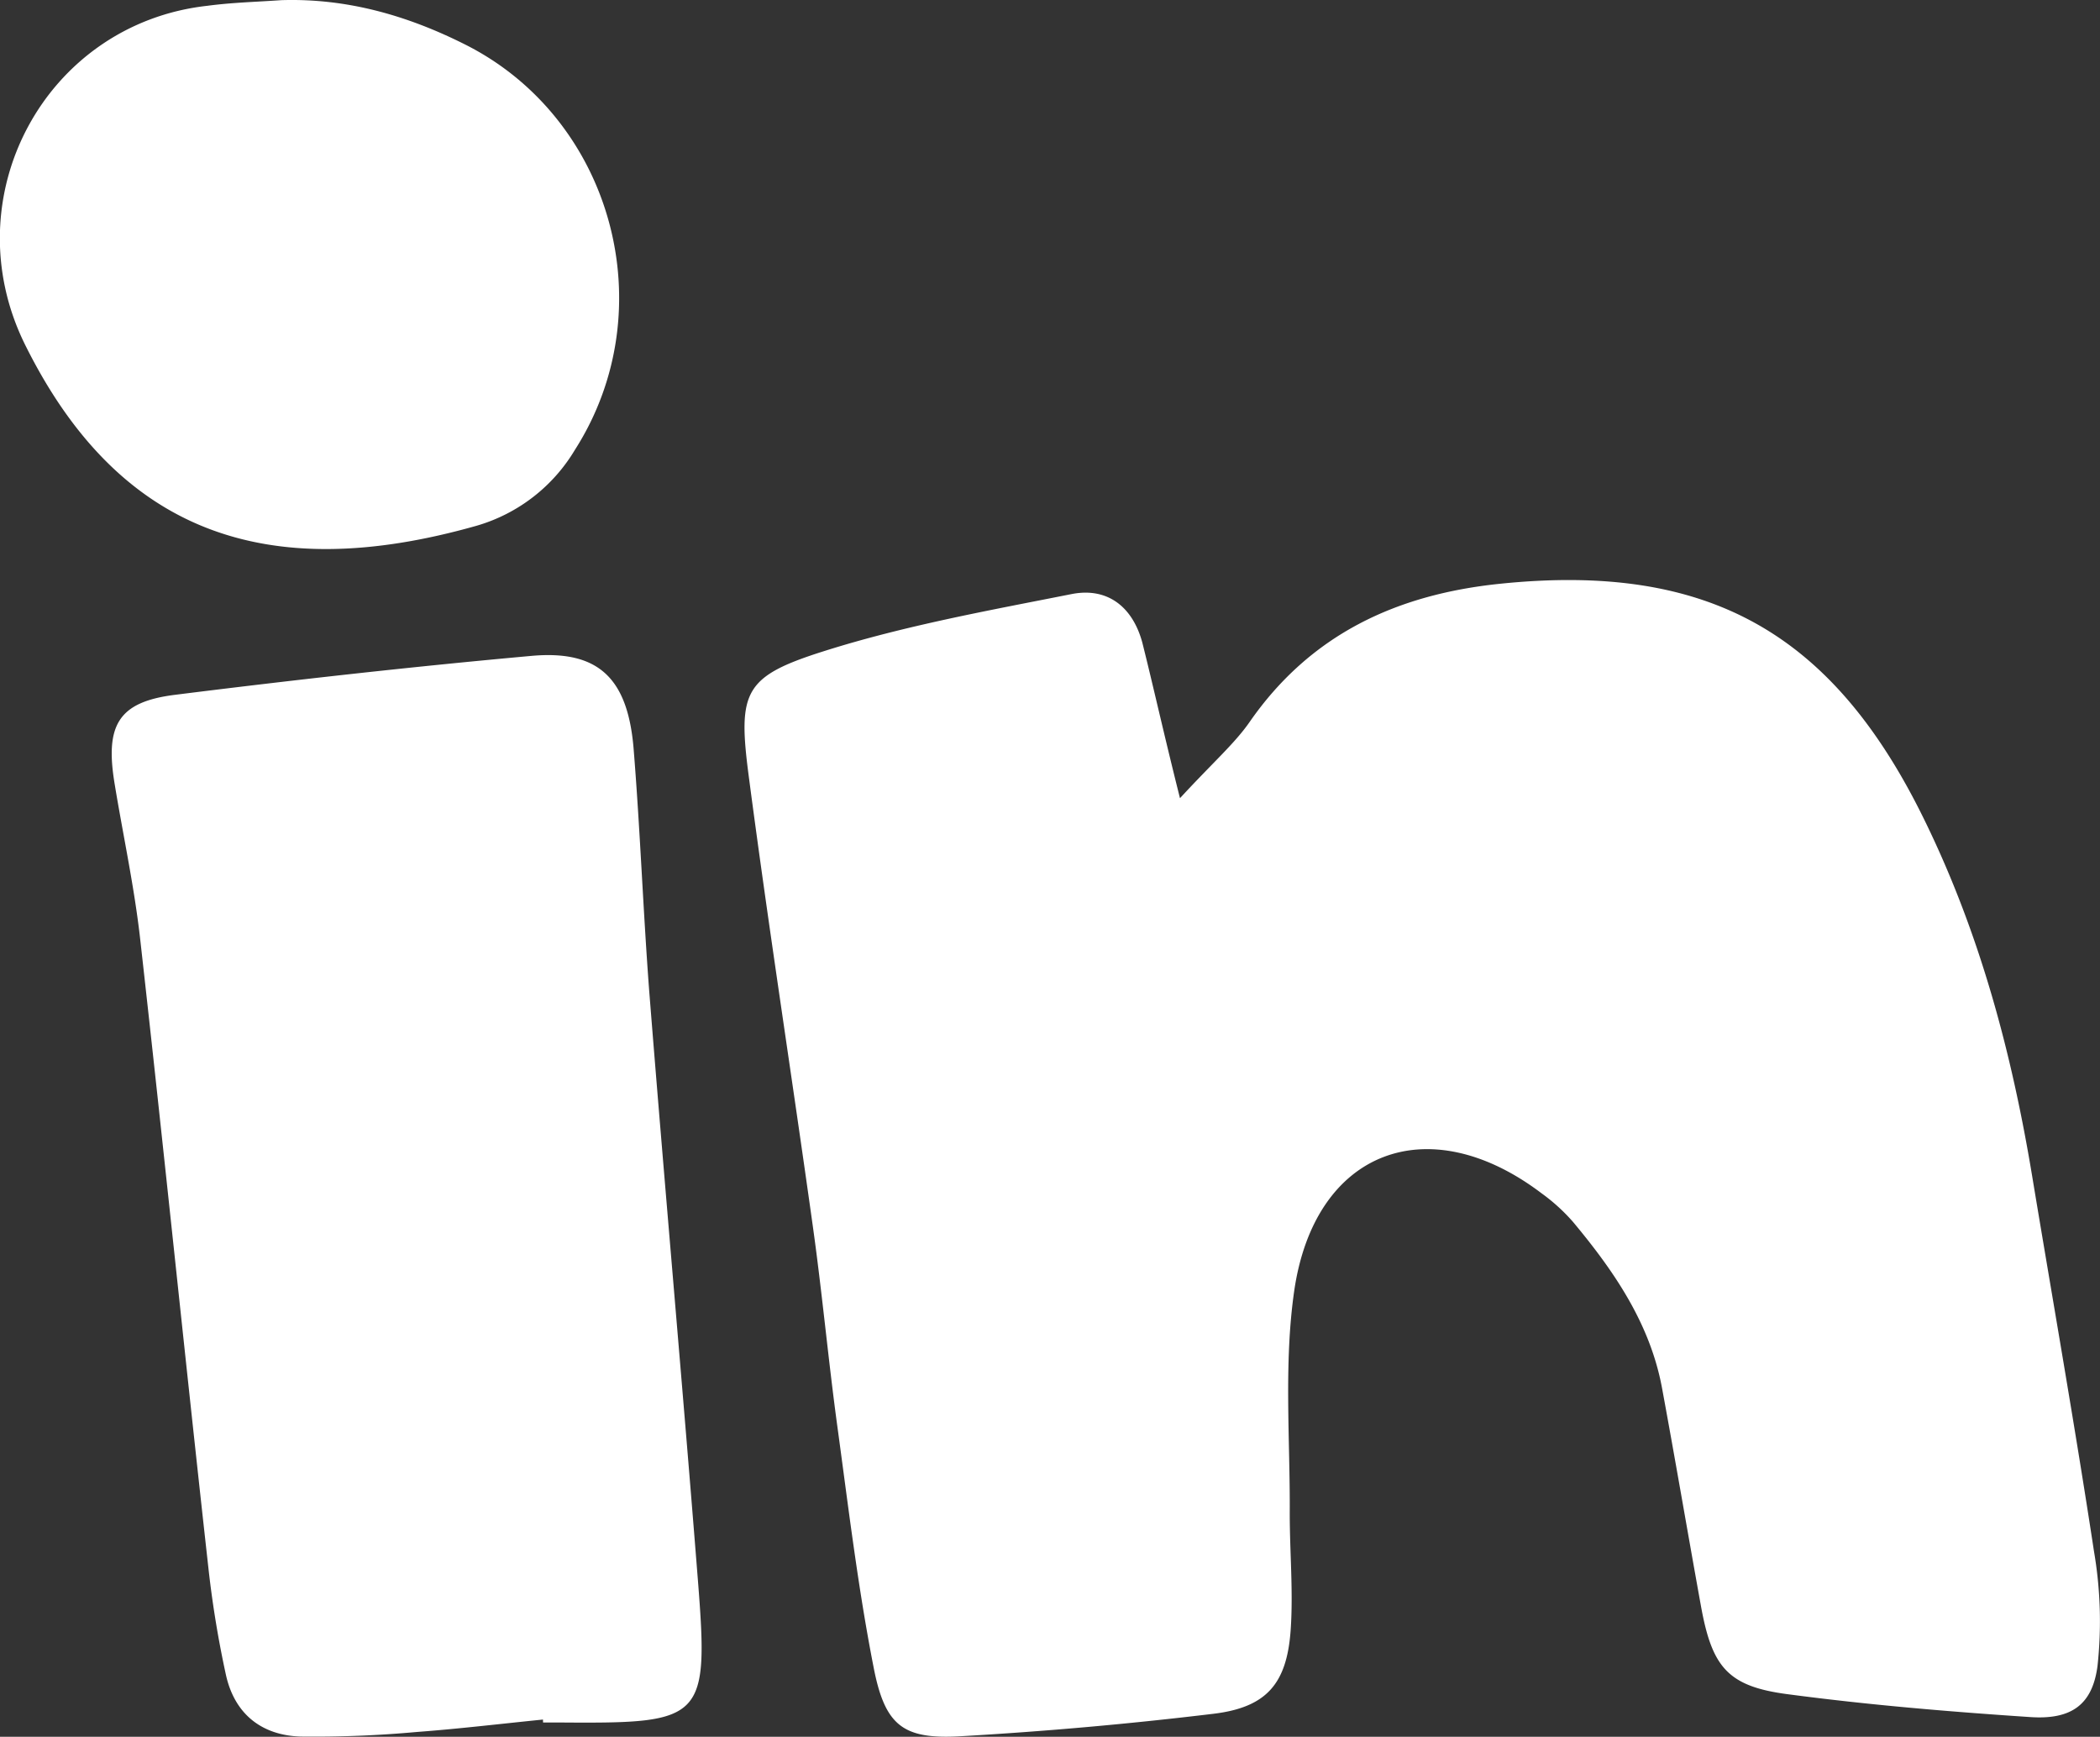 <svg id="Layer_1" data-name="Layer 1" xmlns="http://www.w3.org/2000/svg" viewBox="0 0 269.18 222.64"><rect x="0" y="0" width="269.18" height="222.64" fill="#333333" stroke="none"/><defs><style>.cls-1{fill:#fff;}</style></defs><title>LinkedInWhite</title><path class="cls-1" d="M1488.18,214c4.31-4.67,7-7,8.92-9.76,7.82-11.27,18.86-16.37,32.13-17.73,26.72-2.74,42.74,6.28,54.51,30.56,7,14.39,11.06,29.6,13.66,45.29,2.66,16.06,5.49,32.09,7.94,48.19a53.12,53.12,0,0,1,.45,14.7c-0.66,5-3.39,6.9-8.64,6.54-10.37-.69-20.74-1.56-31-2.92-7.77-1-9.77-3.48-11.19-11.31-1.69-9.34-3.28-18.69-5-28-1.55-8.28-6.19-15-11.43-21.28a24,24,0,0,0-4-3.63c-14.51-11-29.13-5.53-31.72,12.6-1.33,9.32-.5,19-0.56,28.44,0,5,.46,10,0.12,14.92-0.48,6.92-3.1,9.94-9.91,10.76q-16.15,1.95-32.41,2.88c-7.37.42-9.69-1.33-11.15-8.89-2-10.2-3.23-20.54-4.64-30.85-1.16-8.5-1.94-17.06-3.13-25.56-2.69-19.25-5.69-38.46-8.22-57.73-1.44-10.94-.62-12.83,9.7-16.09s21-5.18,31.65-7.29c4.65-.93,7.86,1.66,9.09,6.2C1484.76,199.65,1486,205.3,1488.18,214Z" transform="translate(-1336.93 -111.68)"/><path class="cls-1" d="M1406.53,332.11c-5.39.54-10.77,1.19-16.16,1.59a145.68,145.68,0,0,1-14.88.59c-5.05-.15-8.53-2.92-9.62-8a132.74,132.74,0,0,1-2.2-13.37c-3-26.94-5.74-53.9-8.77-80.84-0.75-6.71-2.2-13.34-3.29-20-1.22-7.46.5-10.42,7.74-11.33,15.23-1.91,30.5-3.62,45.79-5,8.51-.74,12.24,2.88,13,11.83,0.84,10.34,1.22,20.73,2,31.07,2,25.22,4.26,50.41,6.25,75.63,1.4,17.77.75,18.34-17.14,18.21h-2.71Z" transform="translate(-1336.93 -111.68)"/><path class="cls-1" d="M1373,111.7c8.35-.26,16.06,1.93,23.48,5.65,19,9.5,25.65,34,14.14,52a21.71,21.71,0,0,1-12.58,9.72c-27.09,7.69-46,.77-57.89-23.19-9.38-18.94,2.6-41.16,23.38-43.46C1366.69,112,1369.86,111.92,1373,111.7Z" transform="translate(-1336.93 -111.68)"/></svg>